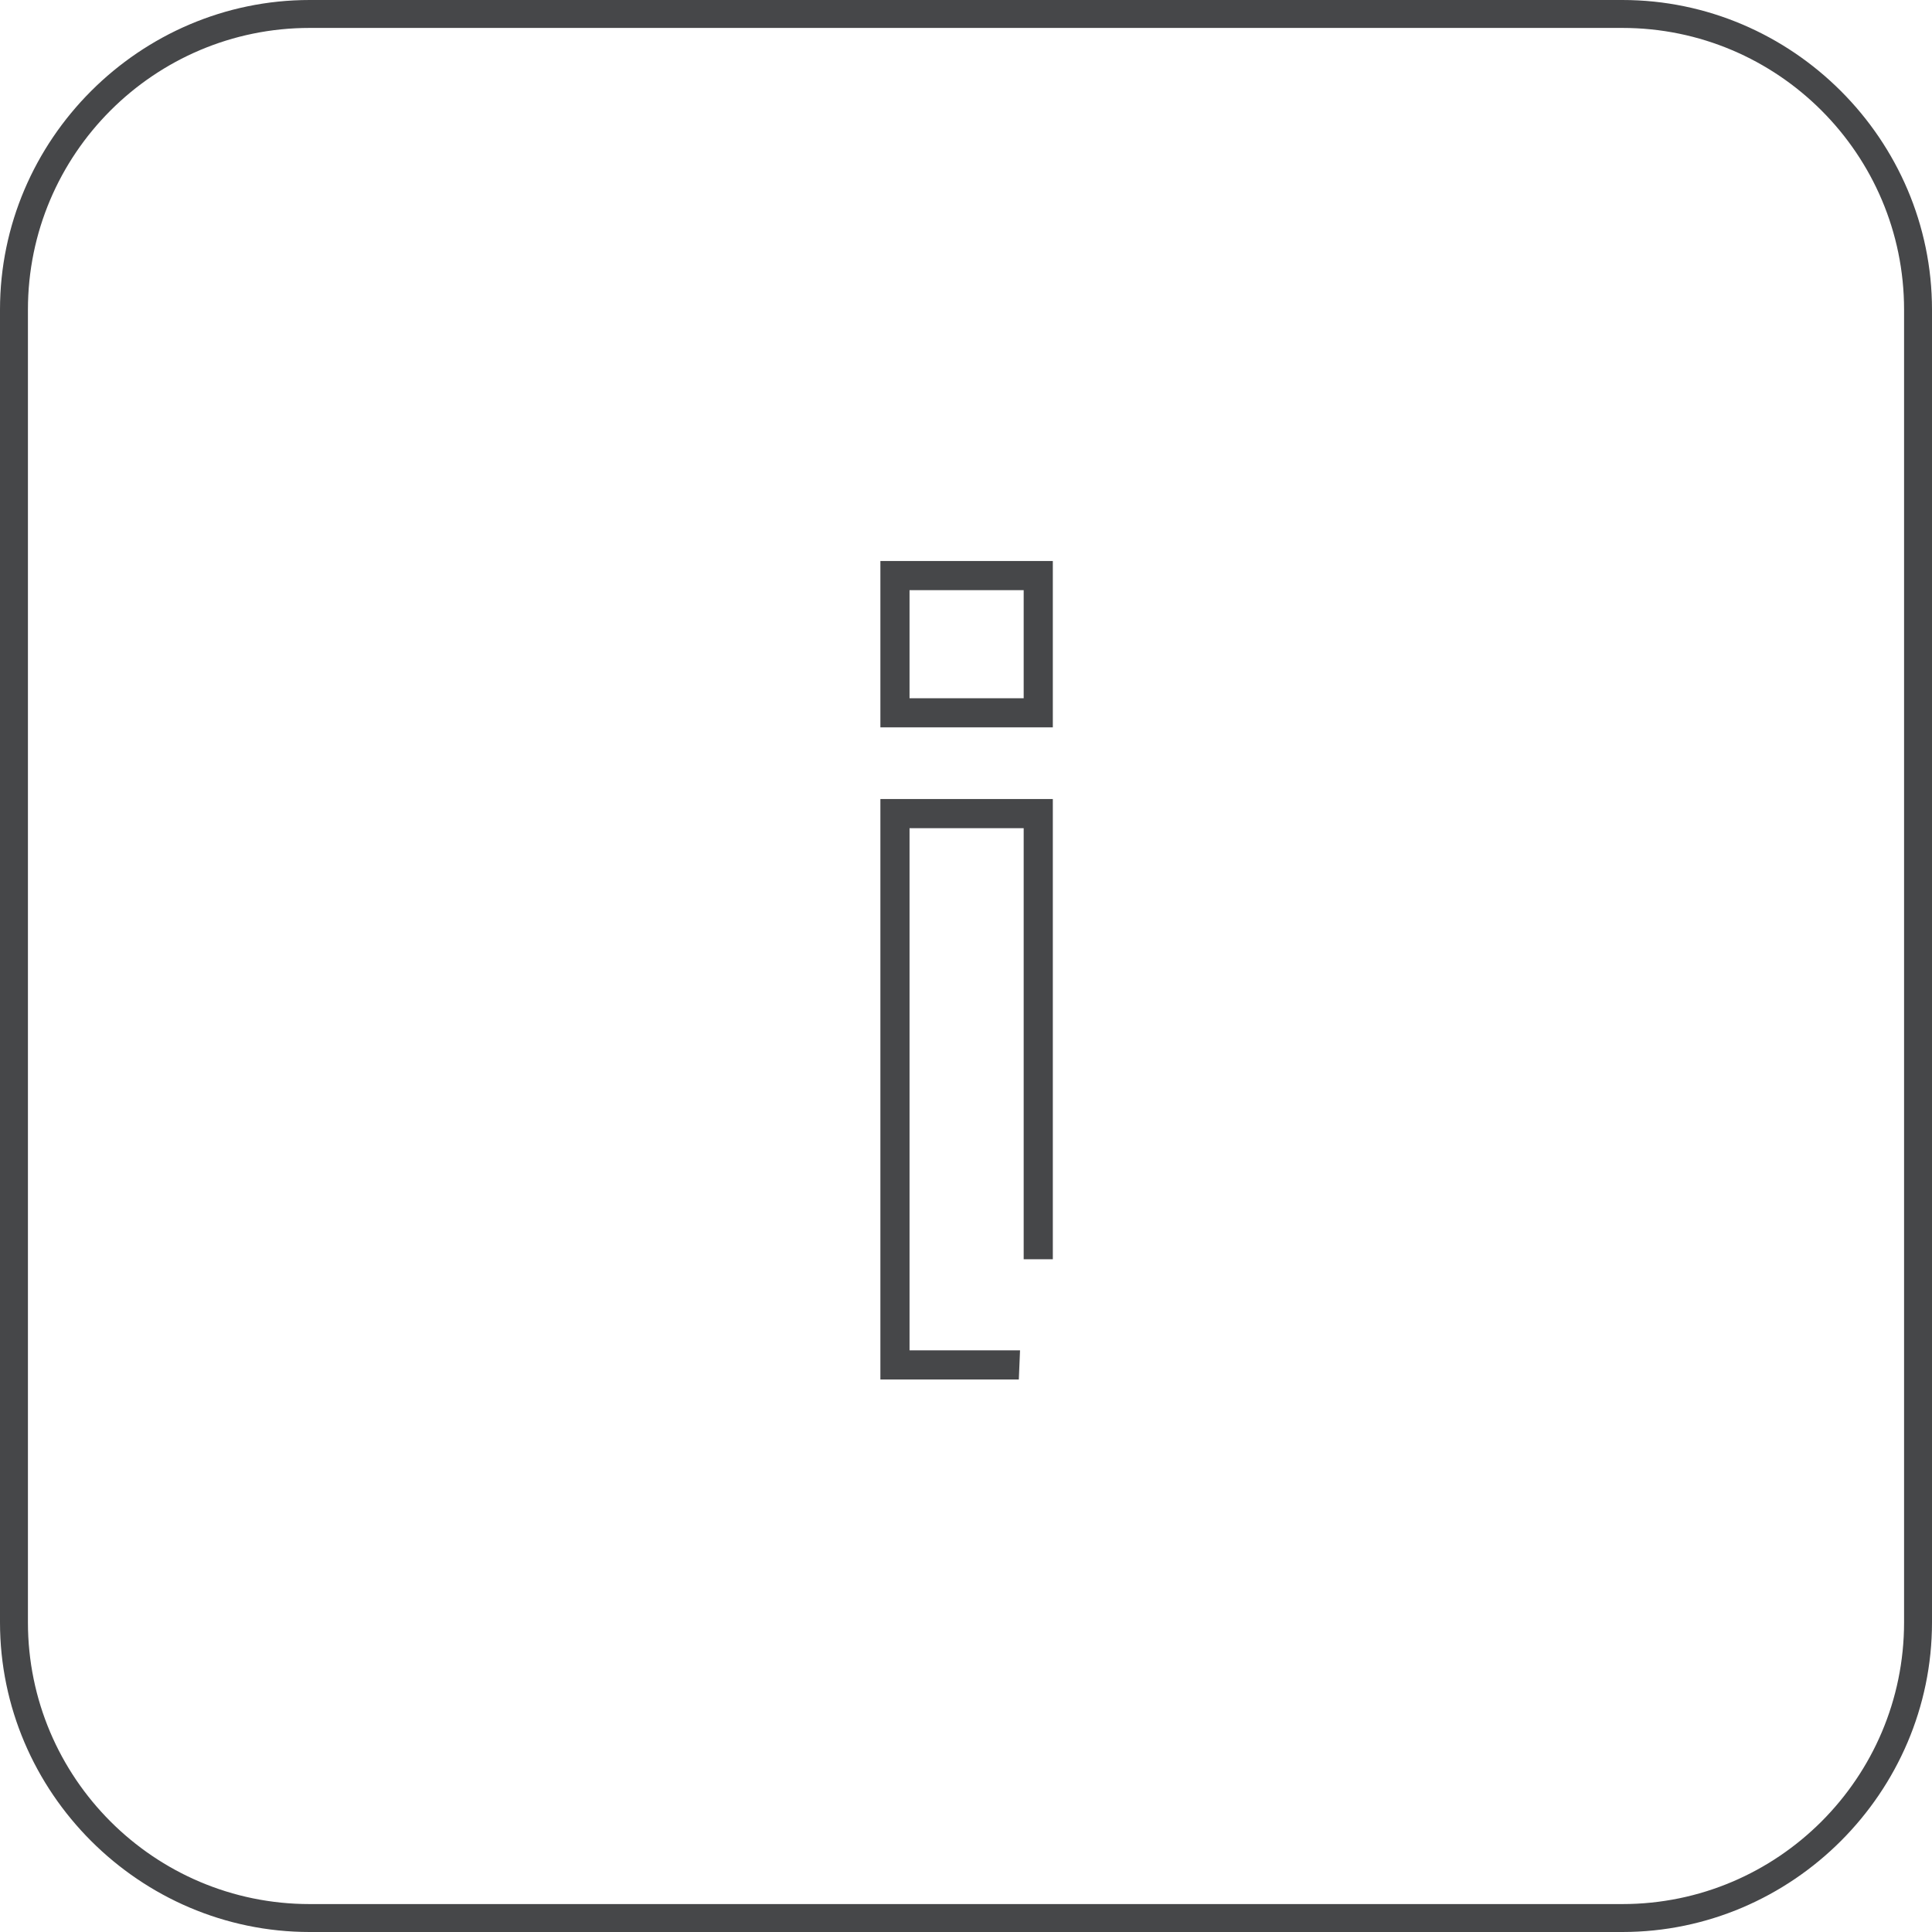 <?xml version="1.0" encoding="utf-8"?>
<!-- Generator: Adobe Illustrator 19.2.1, SVG Export Plug-In . SVG Version: 6.00 Build 0)  -->
<svg version="1.1" id="Layer_1" xmlns="http://www.w3.org/2000/svg" xmlns:xlink="http://www.w3.org/1999/xlink" x="0px" y="0px"
	 viewBox="0 0 159.1 159.1" style="enable-background:new 0 0 159.1 159.1;" xml:space="preserve">
<style type="text/css">
	.st0{fill:#464749;}
</style>
<g>
	<polygon class="st0" points="74.9,111.2 74.9,68.2 84.3,68.2 84.3,103.7 86.7,103.7 86.7,65.8 72.5,65.8 72.5,113.6 83.9,113.6 
		84,111.2 	"/>
	<path class="st0" d="M86.7,46.2H72.5v13.7h14.2V46.2z M84.3,57.5h-9.4v-8.9h9.4V57.5z"/>
</g>
<g>
	<path class="st0" d="M133.6,2.3c12.8,0,23.2,10.4,23.2,23.2v108.1c0,12.8-10.4,23.2-23.2,23.2H25.5c-12.8,0-23.2-10.4-23.2-23.2
		V25.5c0-12.8,10.4-23.2,23.2-23.2L133.6,2.3 M133.6,0H25.5C11.5,0,0,11.5,0,25.5v108.1c0,14,11.5,25.5,25.5,25.5h108.1
		c14,0,25.5-11.5,25.5-25.5V25.5C159.1,11.5,147.6,0,133.6,0"/>
</g>
</svg>
